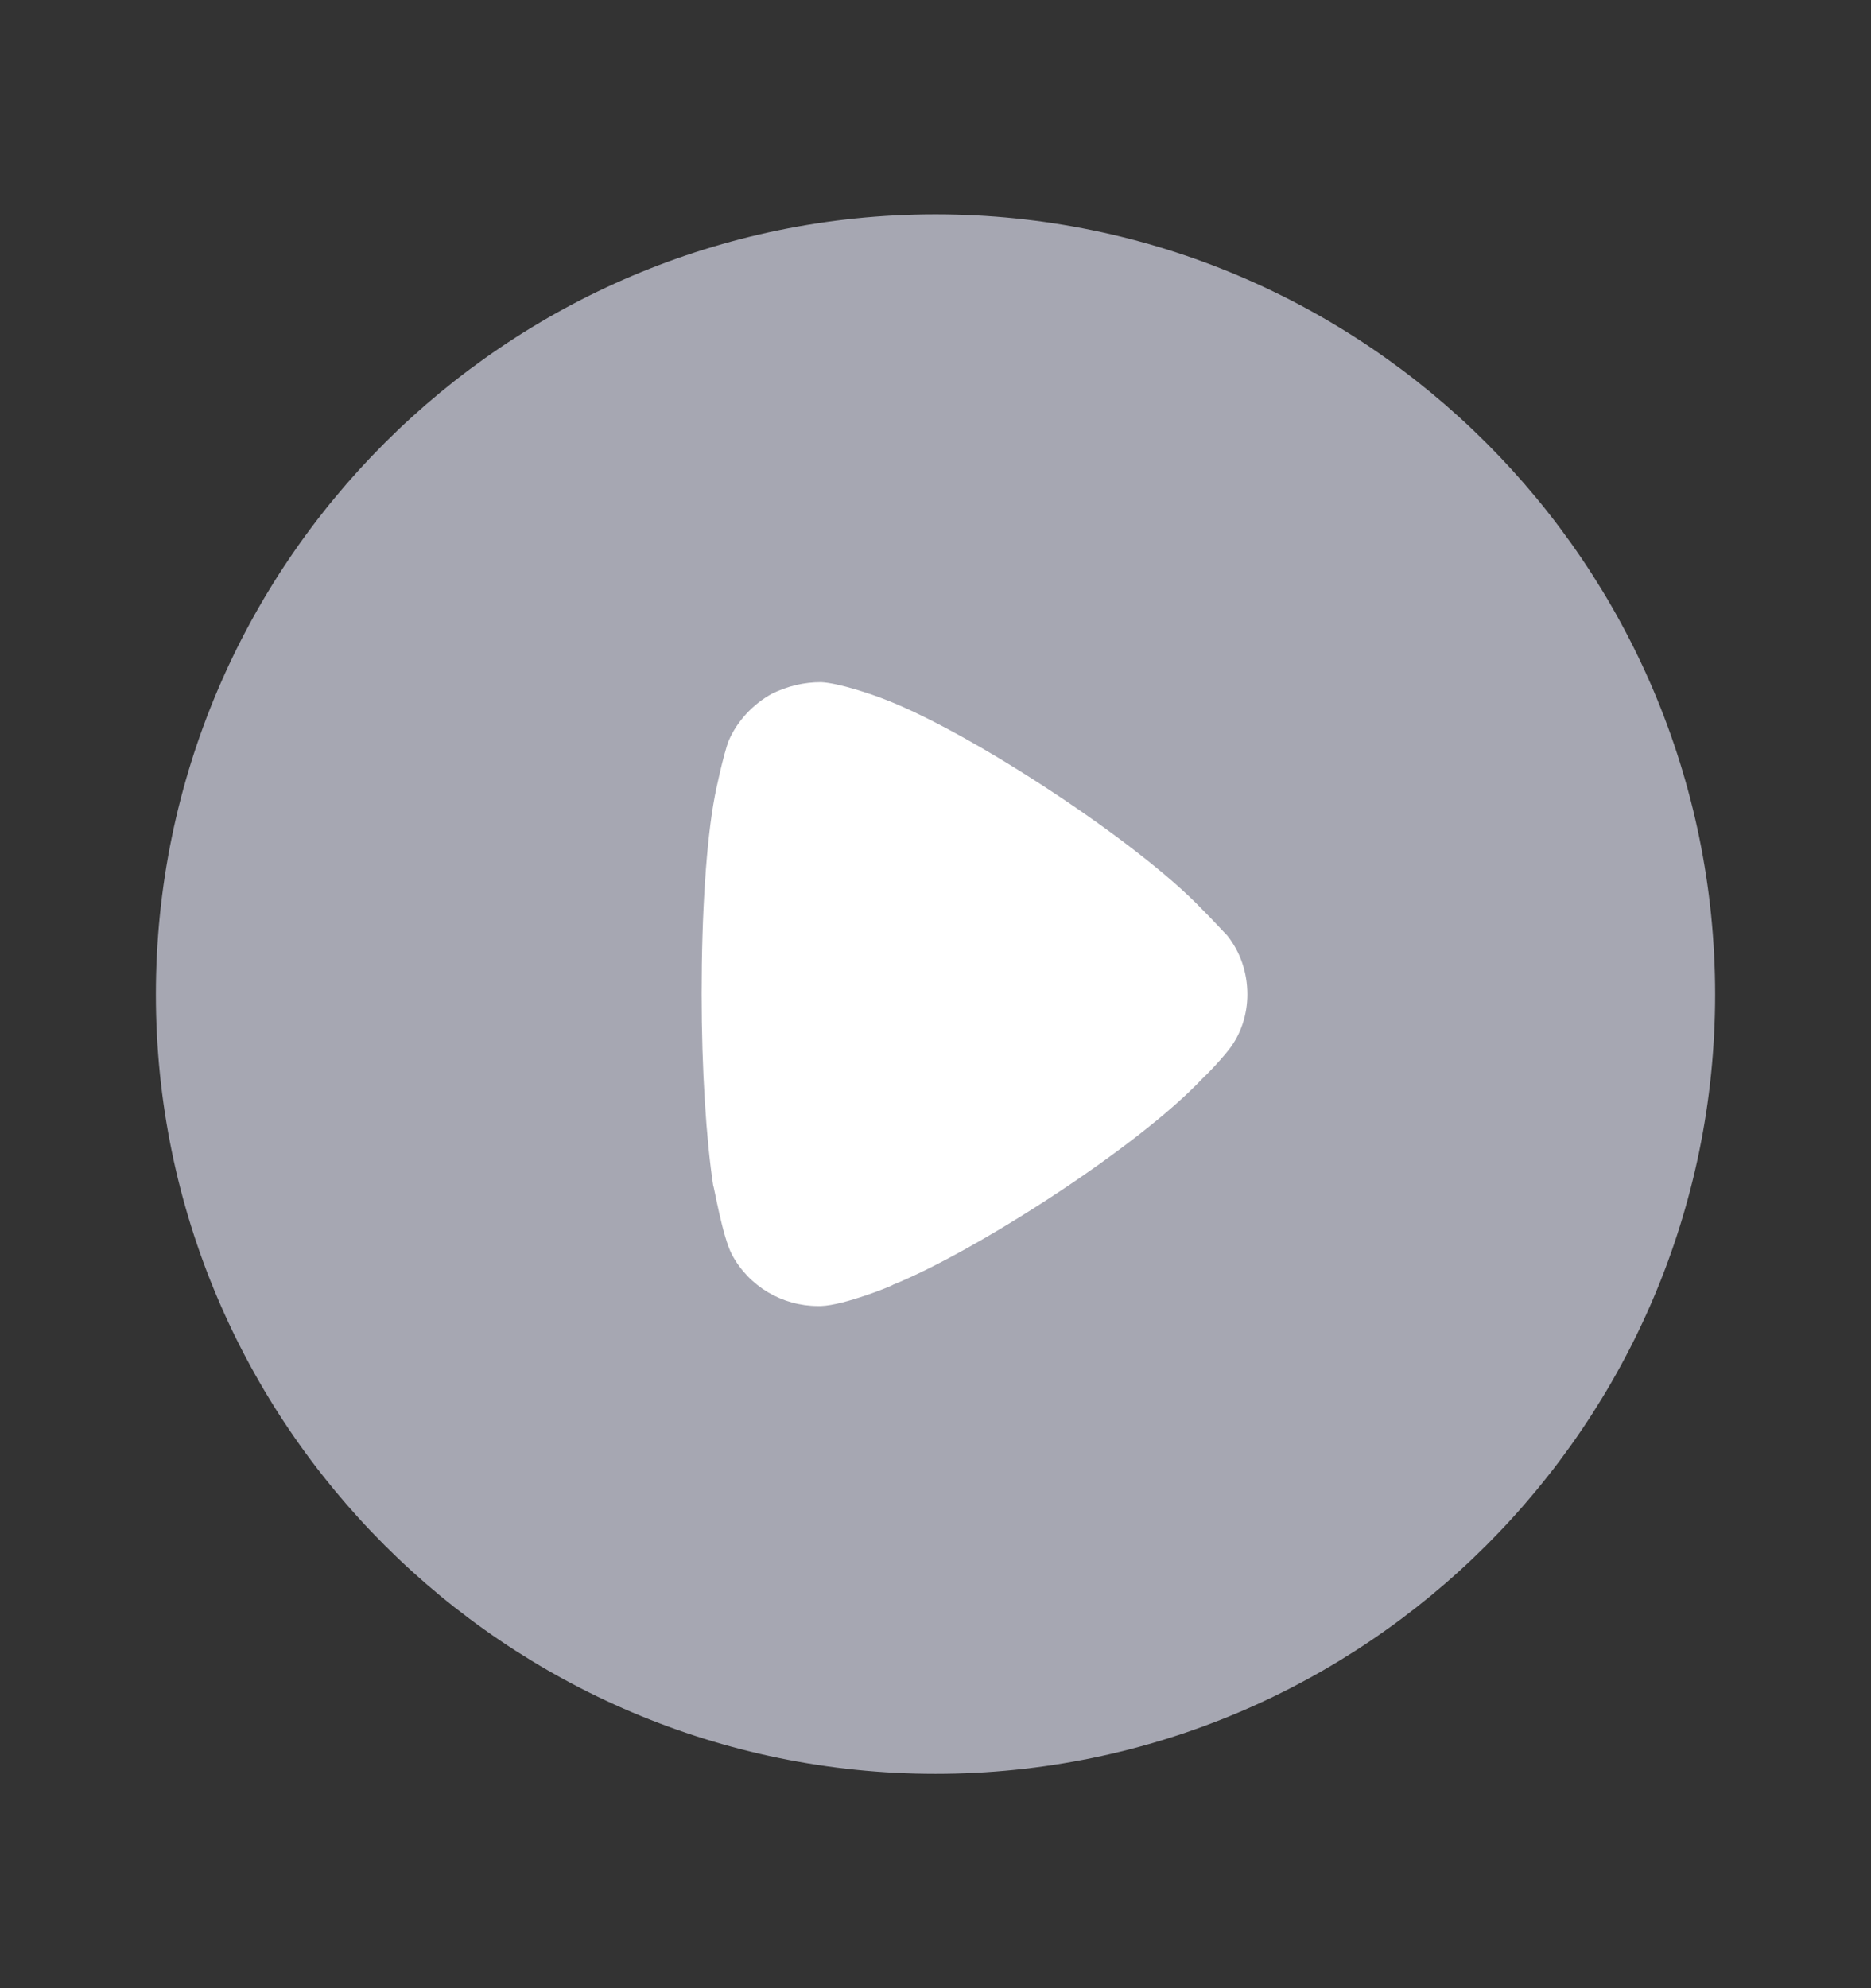 <svg width="16" height="17" viewBox="0 0 16 17" fill="none" xmlns="http://www.w3.org/2000/svg">
<rect x="0" y="0" width="16" height="17" fill="#333333" stroke="none"/>
<path d="M14.667 8.503C14.667 12.176 11.674 15.167 8 15.167C4.326 15.167 1.333 12.176 1.333 8.503C1.333 4.824 4.326 1.833 8 1.833C11.674 1.833 14.667 4.824 14.667 8.503Z" fill="#A6A7B2"/>
<path d="M10.667 8.503C10.667 8.672 10.614 8.841 10.508 8.976C10.488 9.003 10.395 9.112 10.322 9.184L10.282 9.223C9.725 9.813 8.34 10.701 7.637 10.985C7.637 10.992 7.22 11.161 7.021 11.167H6.994C6.689 11.167 6.404 10.999 6.259 10.727C6.179 10.577 6.106 10.143 6.099 10.137C6.04 9.748 6 9.151 6 8.497C6 7.811 6.04 7.188 6.113 6.805C6.113 6.799 6.186 6.449 6.232 6.332C6.305 6.165 6.438 6.021 6.603 5.931C6.736 5.866 6.875 5.833 7.021 5.833C7.173 5.84 7.458 5.937 7.571 5.982C8.313 6.268 9.732 7.201 10.276 7.771C10.368 7.862 10.468 7.973 10.494 7.998C10.607 8.14 10.667 8.315 10.667 8.503Z" fill="white"/>
</svg>
